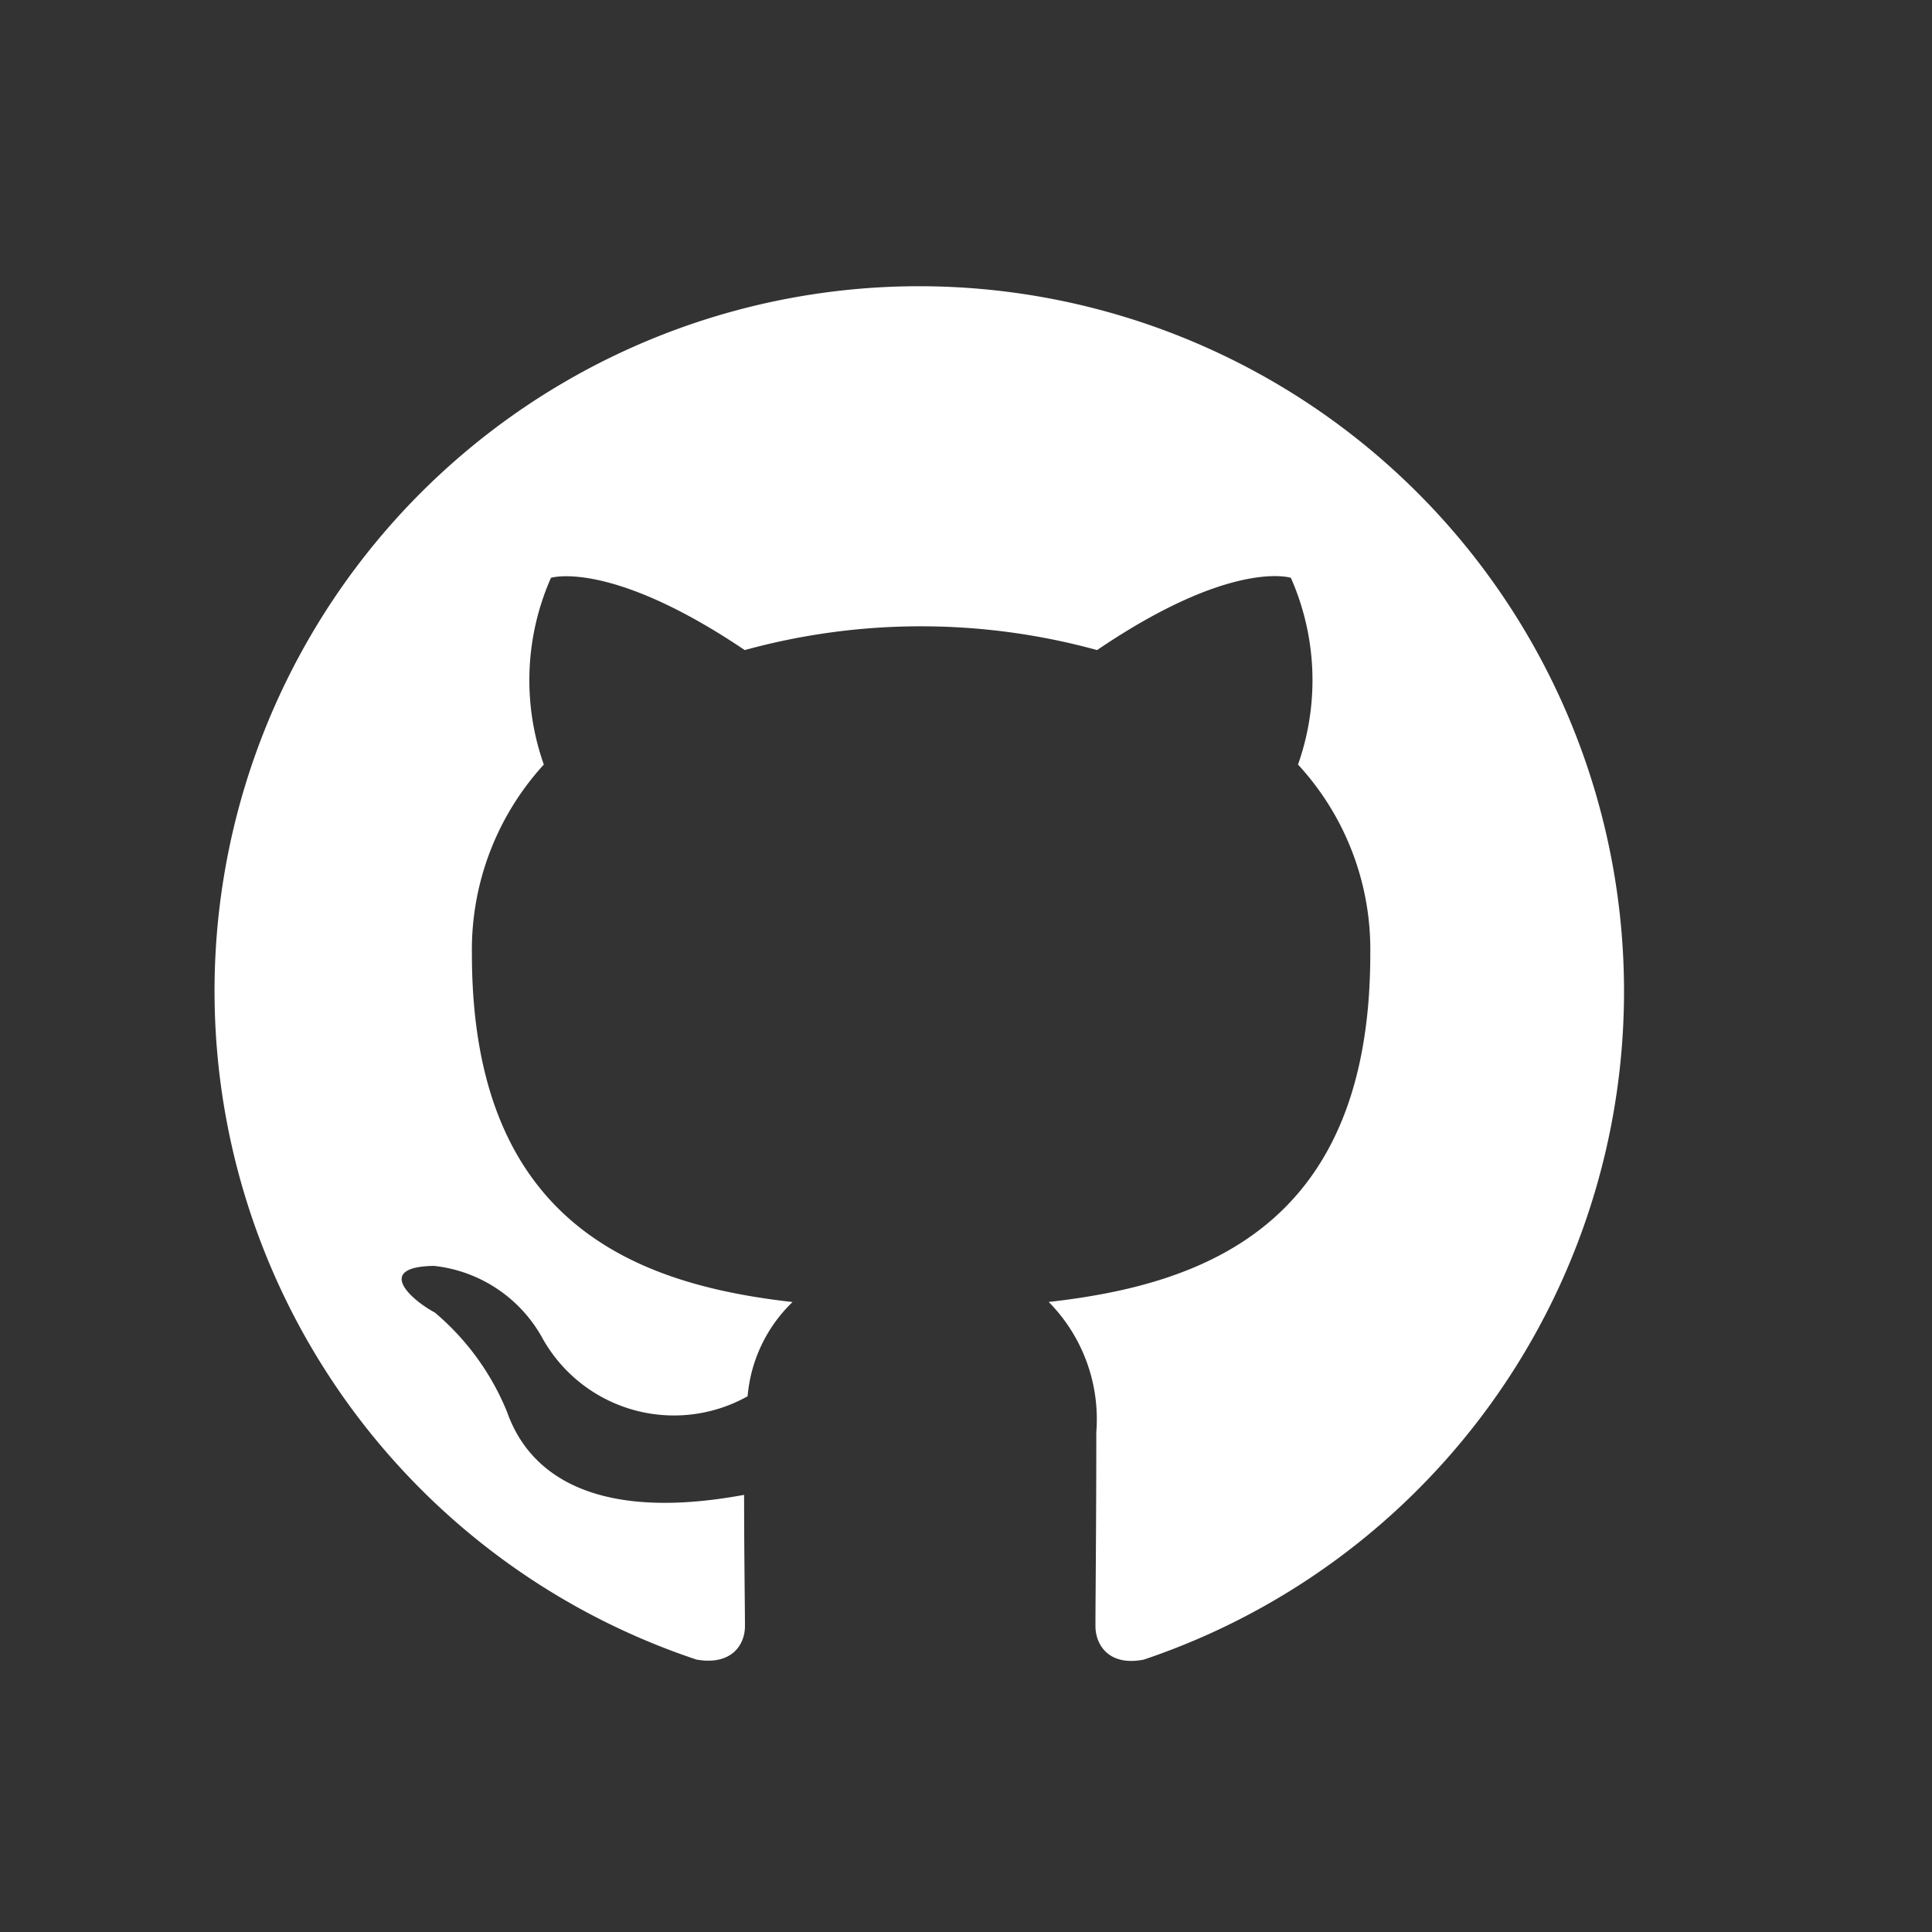 <svg xmlns="http://www.w3.org/2000/svg" width="27" height="27"><rect width="100%" height="100%" fill="#333333" stroke="none"/><path data-name="Rectangle 5685" fill="none" d="M0 0h27v27H0z"/><path data-name="Path 3324" d="M12.849 4a9.849 9.849 0 0 0-3.115 19.193c.492.086.677-.209.677-.468 0-.234-.012-1.01-.012-1.834-2.475.456-3.115-.6-3.312-1.157a3.581 3.581 0 0 0-1.01-1.391c-.345-.185-.837-.64-.012-.652A1.971 1.971 0 0 1 7.58 18.7a2.105 2.105 0 0 0 2.868.813 2.072 2.072 0 0 1 .628-1.317c-2.191-.246-4.481-1.1-4.481-4.863A3.833 3.833 0 0 1 7.6 10.685a3.539 3.539 0 0 1 .1-2.61s.825-.259 2.708 1.01a9.285 9.285 0 0 1 4.924 0c1.884-1.28 2.708-1.01 2.708-1.01a3.539 3.539 0 0 1 .1 2.61 3.811 3.811 0 0 1 1.01 2.647c0 3.779-2.3 4.617-4.494 4.863a2.332 2.332 0 0 1 .665 1.822c0 1.317-.012 2.376-.012 2.708 0 .259.185.566.677.468A9.854 9.854 0 0 0 12.849 4z" fill="#fff" fill-rule="evenodd"/></svg>